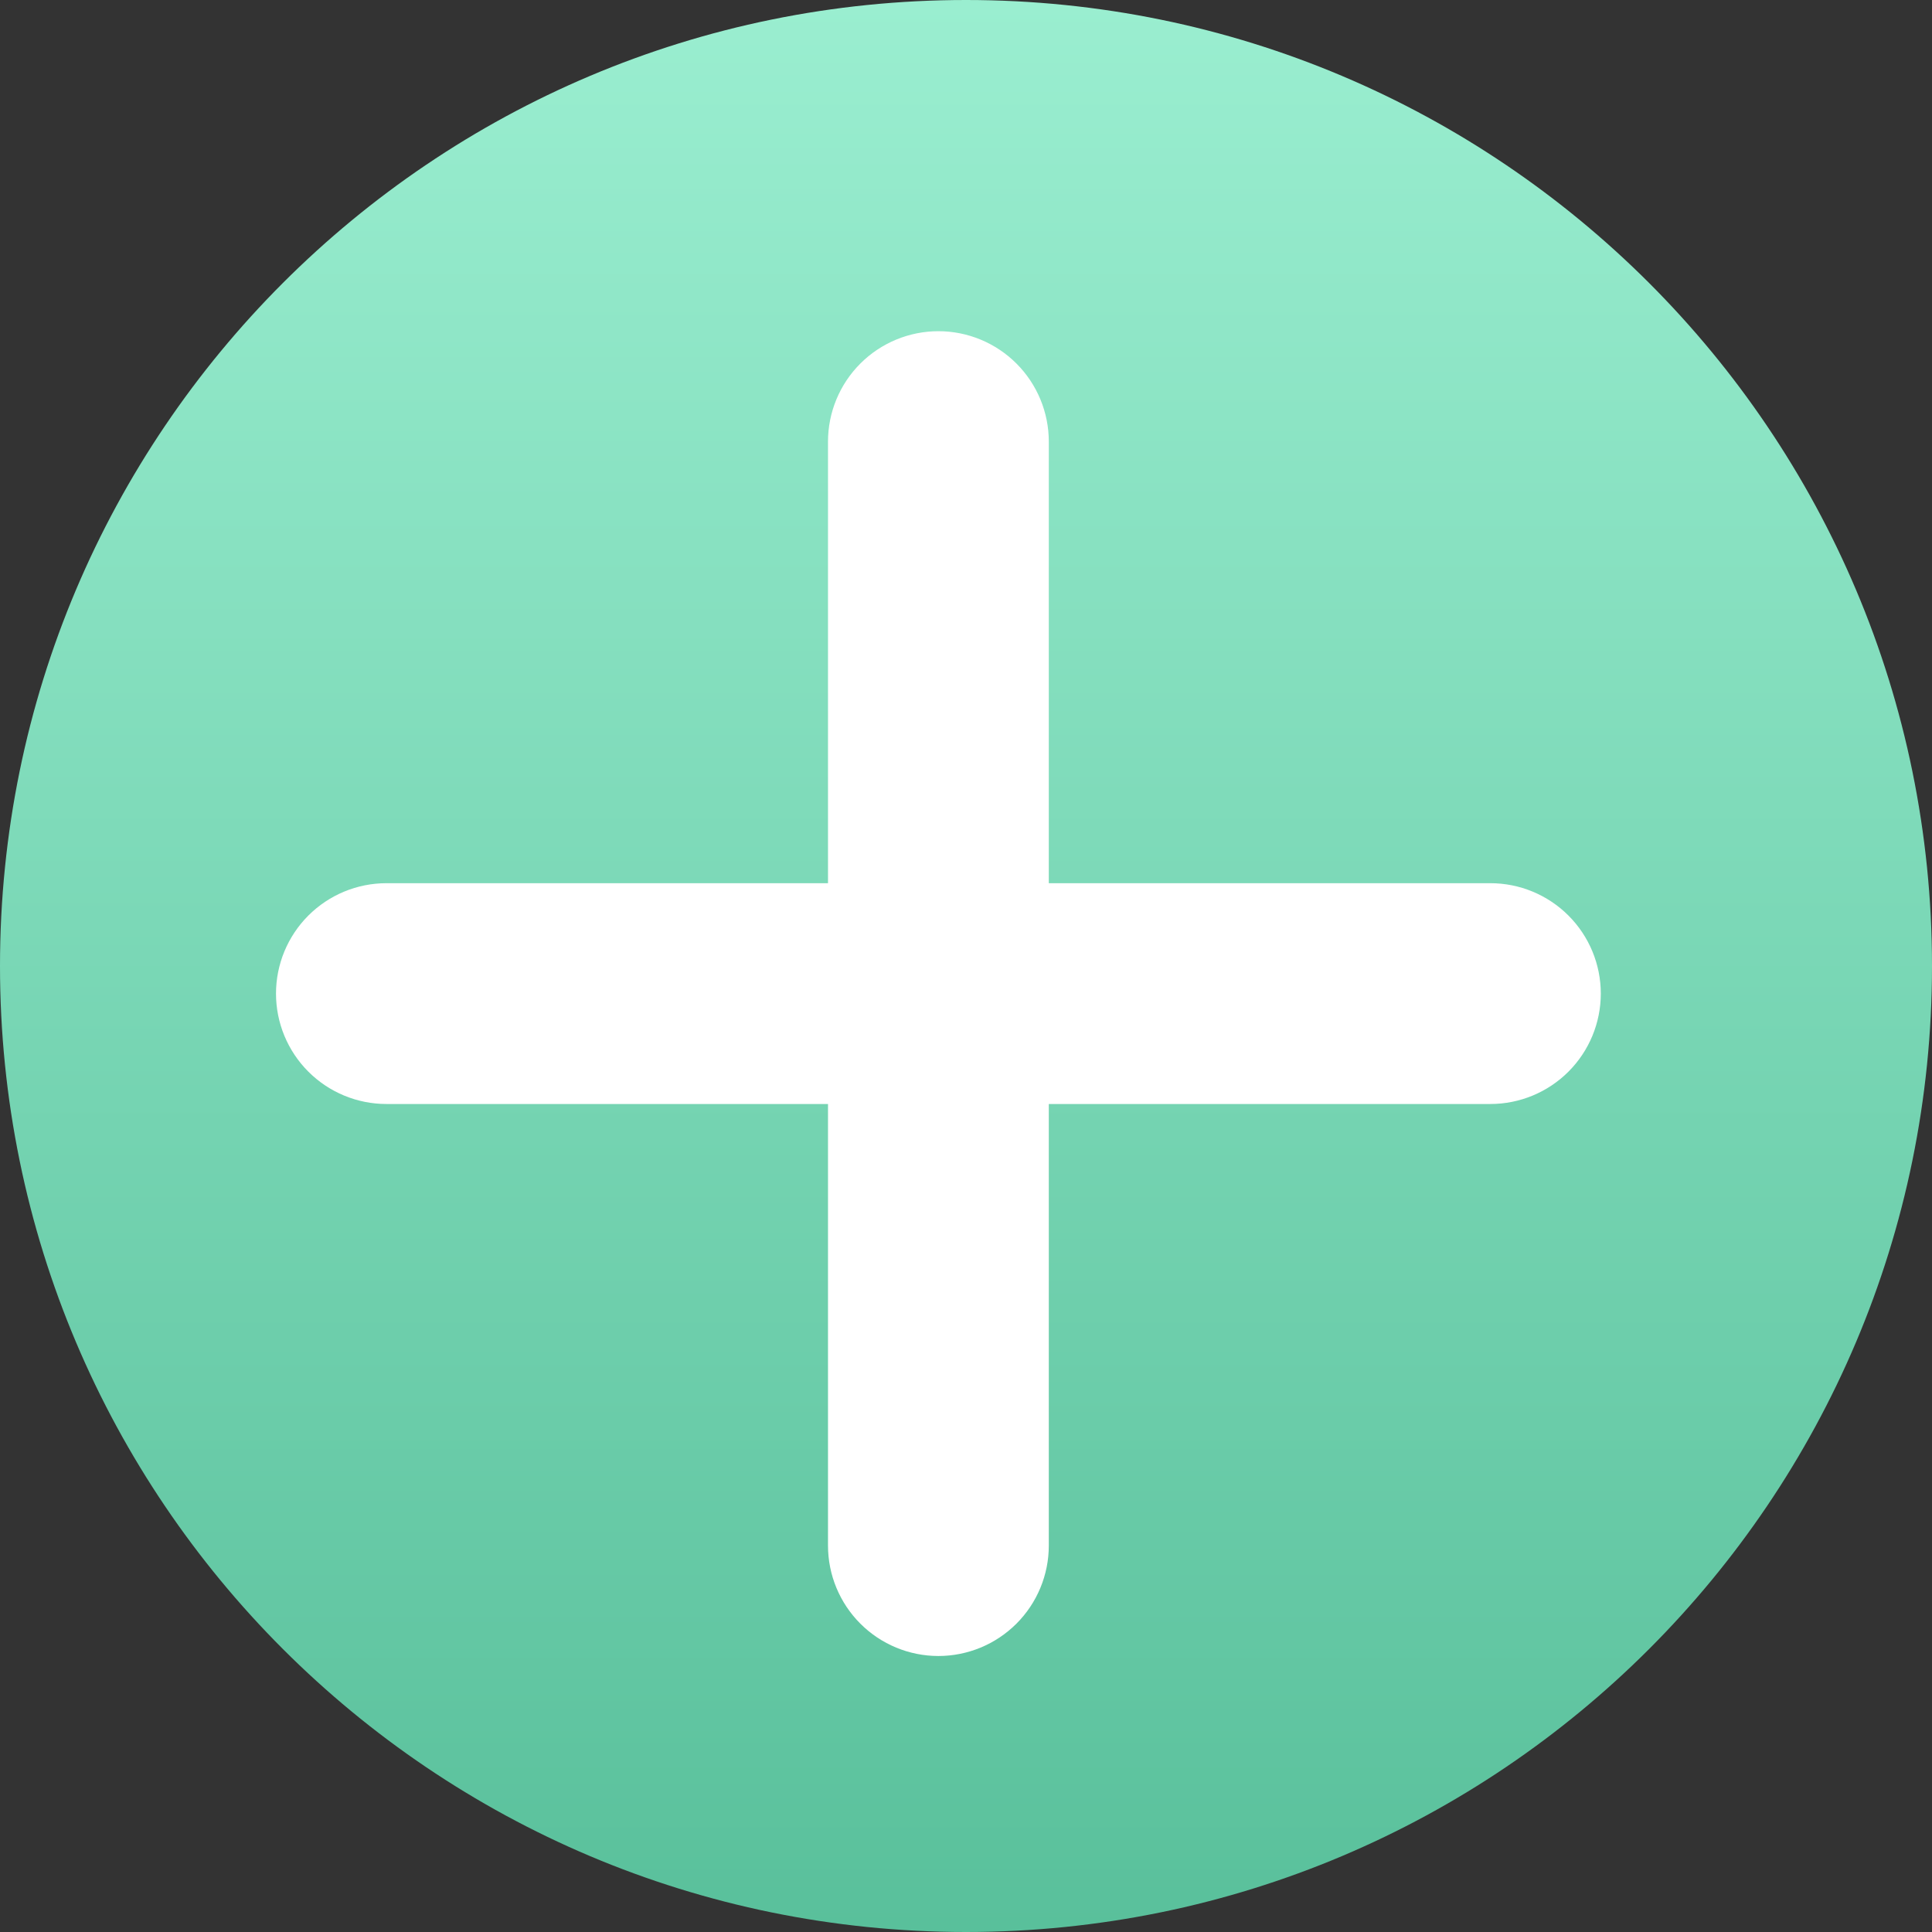 <svg width="35" height="35" viewBox="0 0 35 35" fill="none" xmlns="http://www.w3.org/2000/svg">
<rect x="0" y="0" width="35" height="35" fill="#333333" stroke="none"/>
<path d="M17.5 35C27.165 35 35 27.165 35 17.5C35 7.835 27.165 0 17.5 0C7.835 0 0 7.835 0 17.5C0 27.165 7.835 35 17.5 35Z" fill="url(#paint0_linear_0_1)"/>
<path d="M17 6C16.47 6 15.961 6.211 15.586 6.586C15.211 6.961 15 7.47 15 8V16H7C6.47 16 5.961 16.211 5.586 16.586C5.211 16.961 5 17.47 5 18C5 18.53 5.211 19.039 5.586 19.414C5.961 19.789 6.47 20 7 20H15V28C15 28.53 15.211 29.039 15.586 29.414C15.961 29.789 16.47 30 17 30C17.53 30 18.039 29.789 18.414 29.414C18.789 29.039 19 28.53 19 28V20H27C27.53 20 28.039 19.789 28.414 19.414C28.789 19.039 29 18.53 29 18C29 17.47 28.789 16.961 28.414 16.586C28.039 16.211 27.53 16 27 16H19V8C19 7.47 18.789 6.961 18.414 6.586C18.039 6.211 17.53 6 17 6Z" fill="white"/>
<defs>
<linearGradient id="paint0_linear_0_1" x1="17.5" y1="35" x2="17.5" y2="0" gradientUnits="userSpaceOnUse">
<stop stop-color="#59C09B"/>
<stop offset="1" stop-color="#9AEED0"/>
</linearGradient>
</defs>
</svg>
